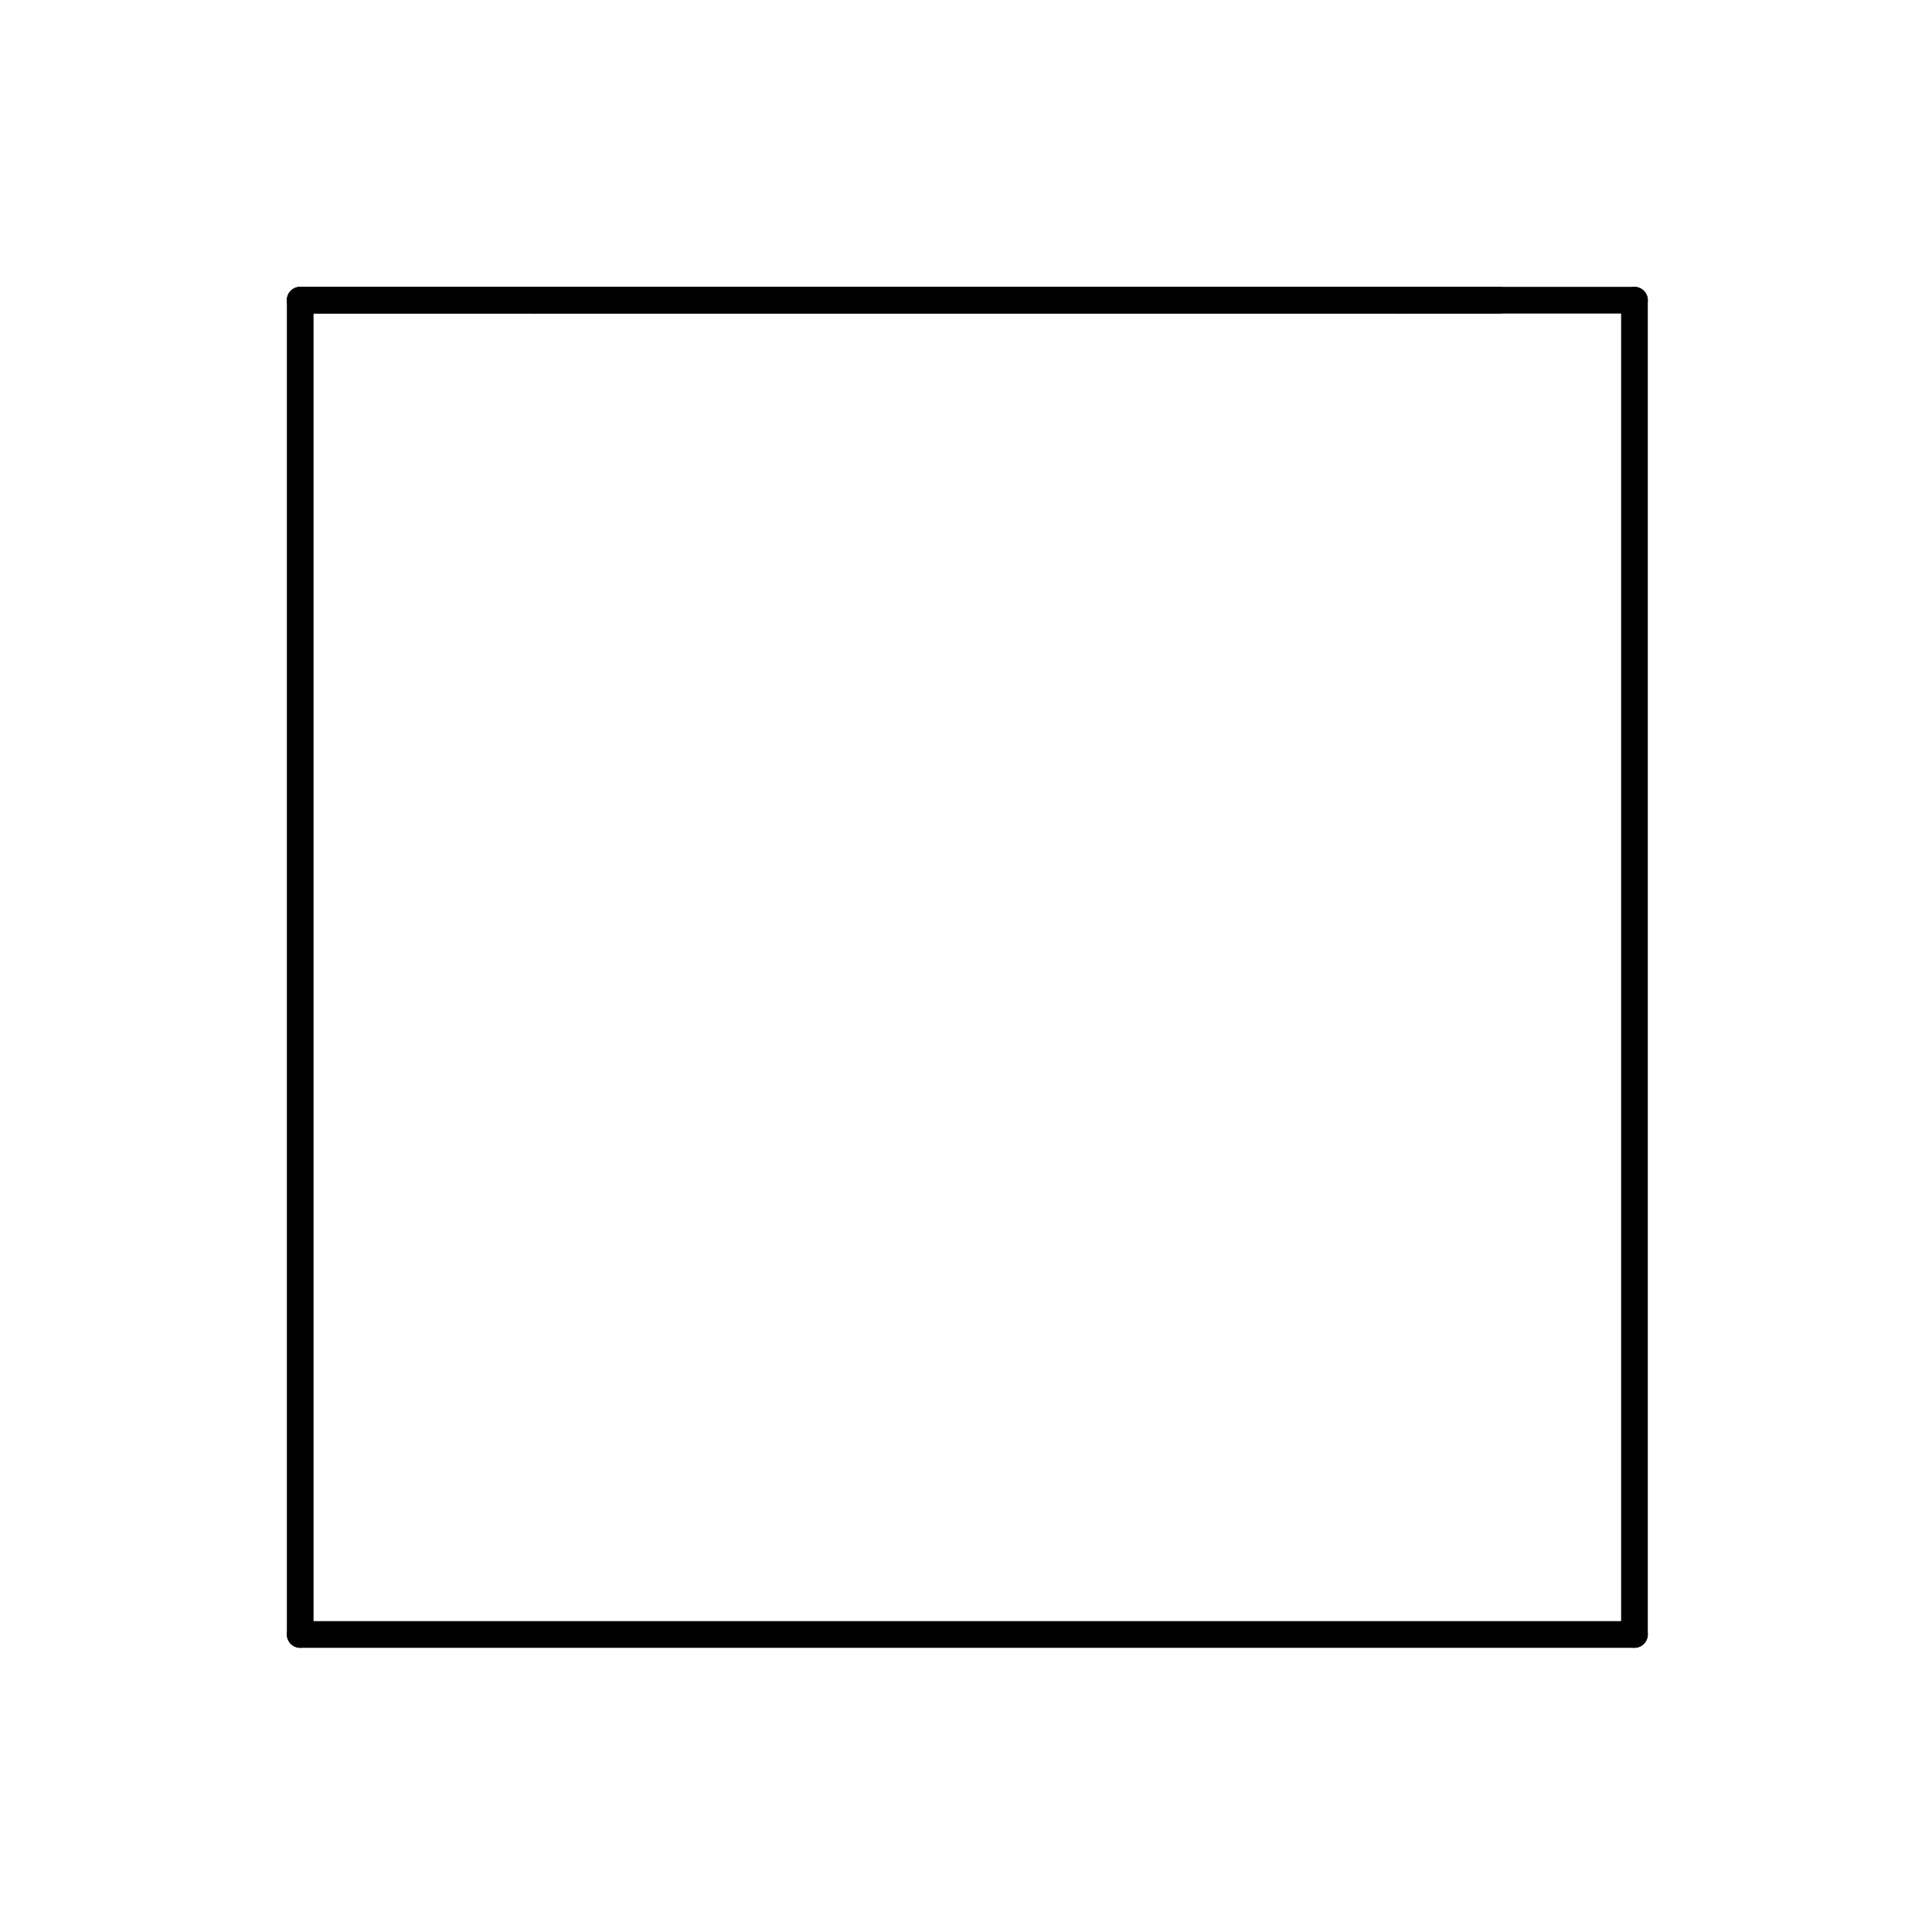 <?xml version="1.0" standalone="no"?>
 <!DOCTYPE svg PUBLIC "-//W3C//DTD SVG 1.1//EN" 
 "http://www.w3.org/Graphics/SVG/1.1/DTD/svg11.dtd"> 
<svg
  xmlns:svg="http://www.w3.org/2000/svg"
  xmlns="http://www.w3.org/2000/svg"
  xmlns:xlink="http://www.w3.org/1999/xlink"
  version="1.1"
  width="1.448mm" height="1.448mm" viewBox="0 0 1.448 1.448">
<title>SVG Image created as outline.svg date 2025/06/16 09:17:56 </title>
  <desc>Image generated by PCBNEW </desc>
<g style="fill:#000000; fill-opacity:1;stroke:#000000; stroke-opacity:1;
stroke-linecap:round; stroke-linejoin:round;"
 transform="translate(0 0) scale(1 1)">
</g>
<g style="fill:none; 
stroke:#000000; stroke-width:0.02; stroke-opacity:1; 
stroke-linecap:round; stroke-linejoin:round;">
<path d="M0.225 0.225
L0.225 1.225
" />
<path d="M0.225 0.225
L0.401 0.225
" />
<path d="M0.225 1.225
L1.225 1.225
" />
<path d="M0.401 0.225
L1.049 0.225
" />
<path d="M1.124 0.225
L1.049 0.225
" />
<path d="M1.225 0.225
L0.225 0.225
" />
<path d="M1.225 1.225
L1.225 0.225
" />
</g> 
</svg>
